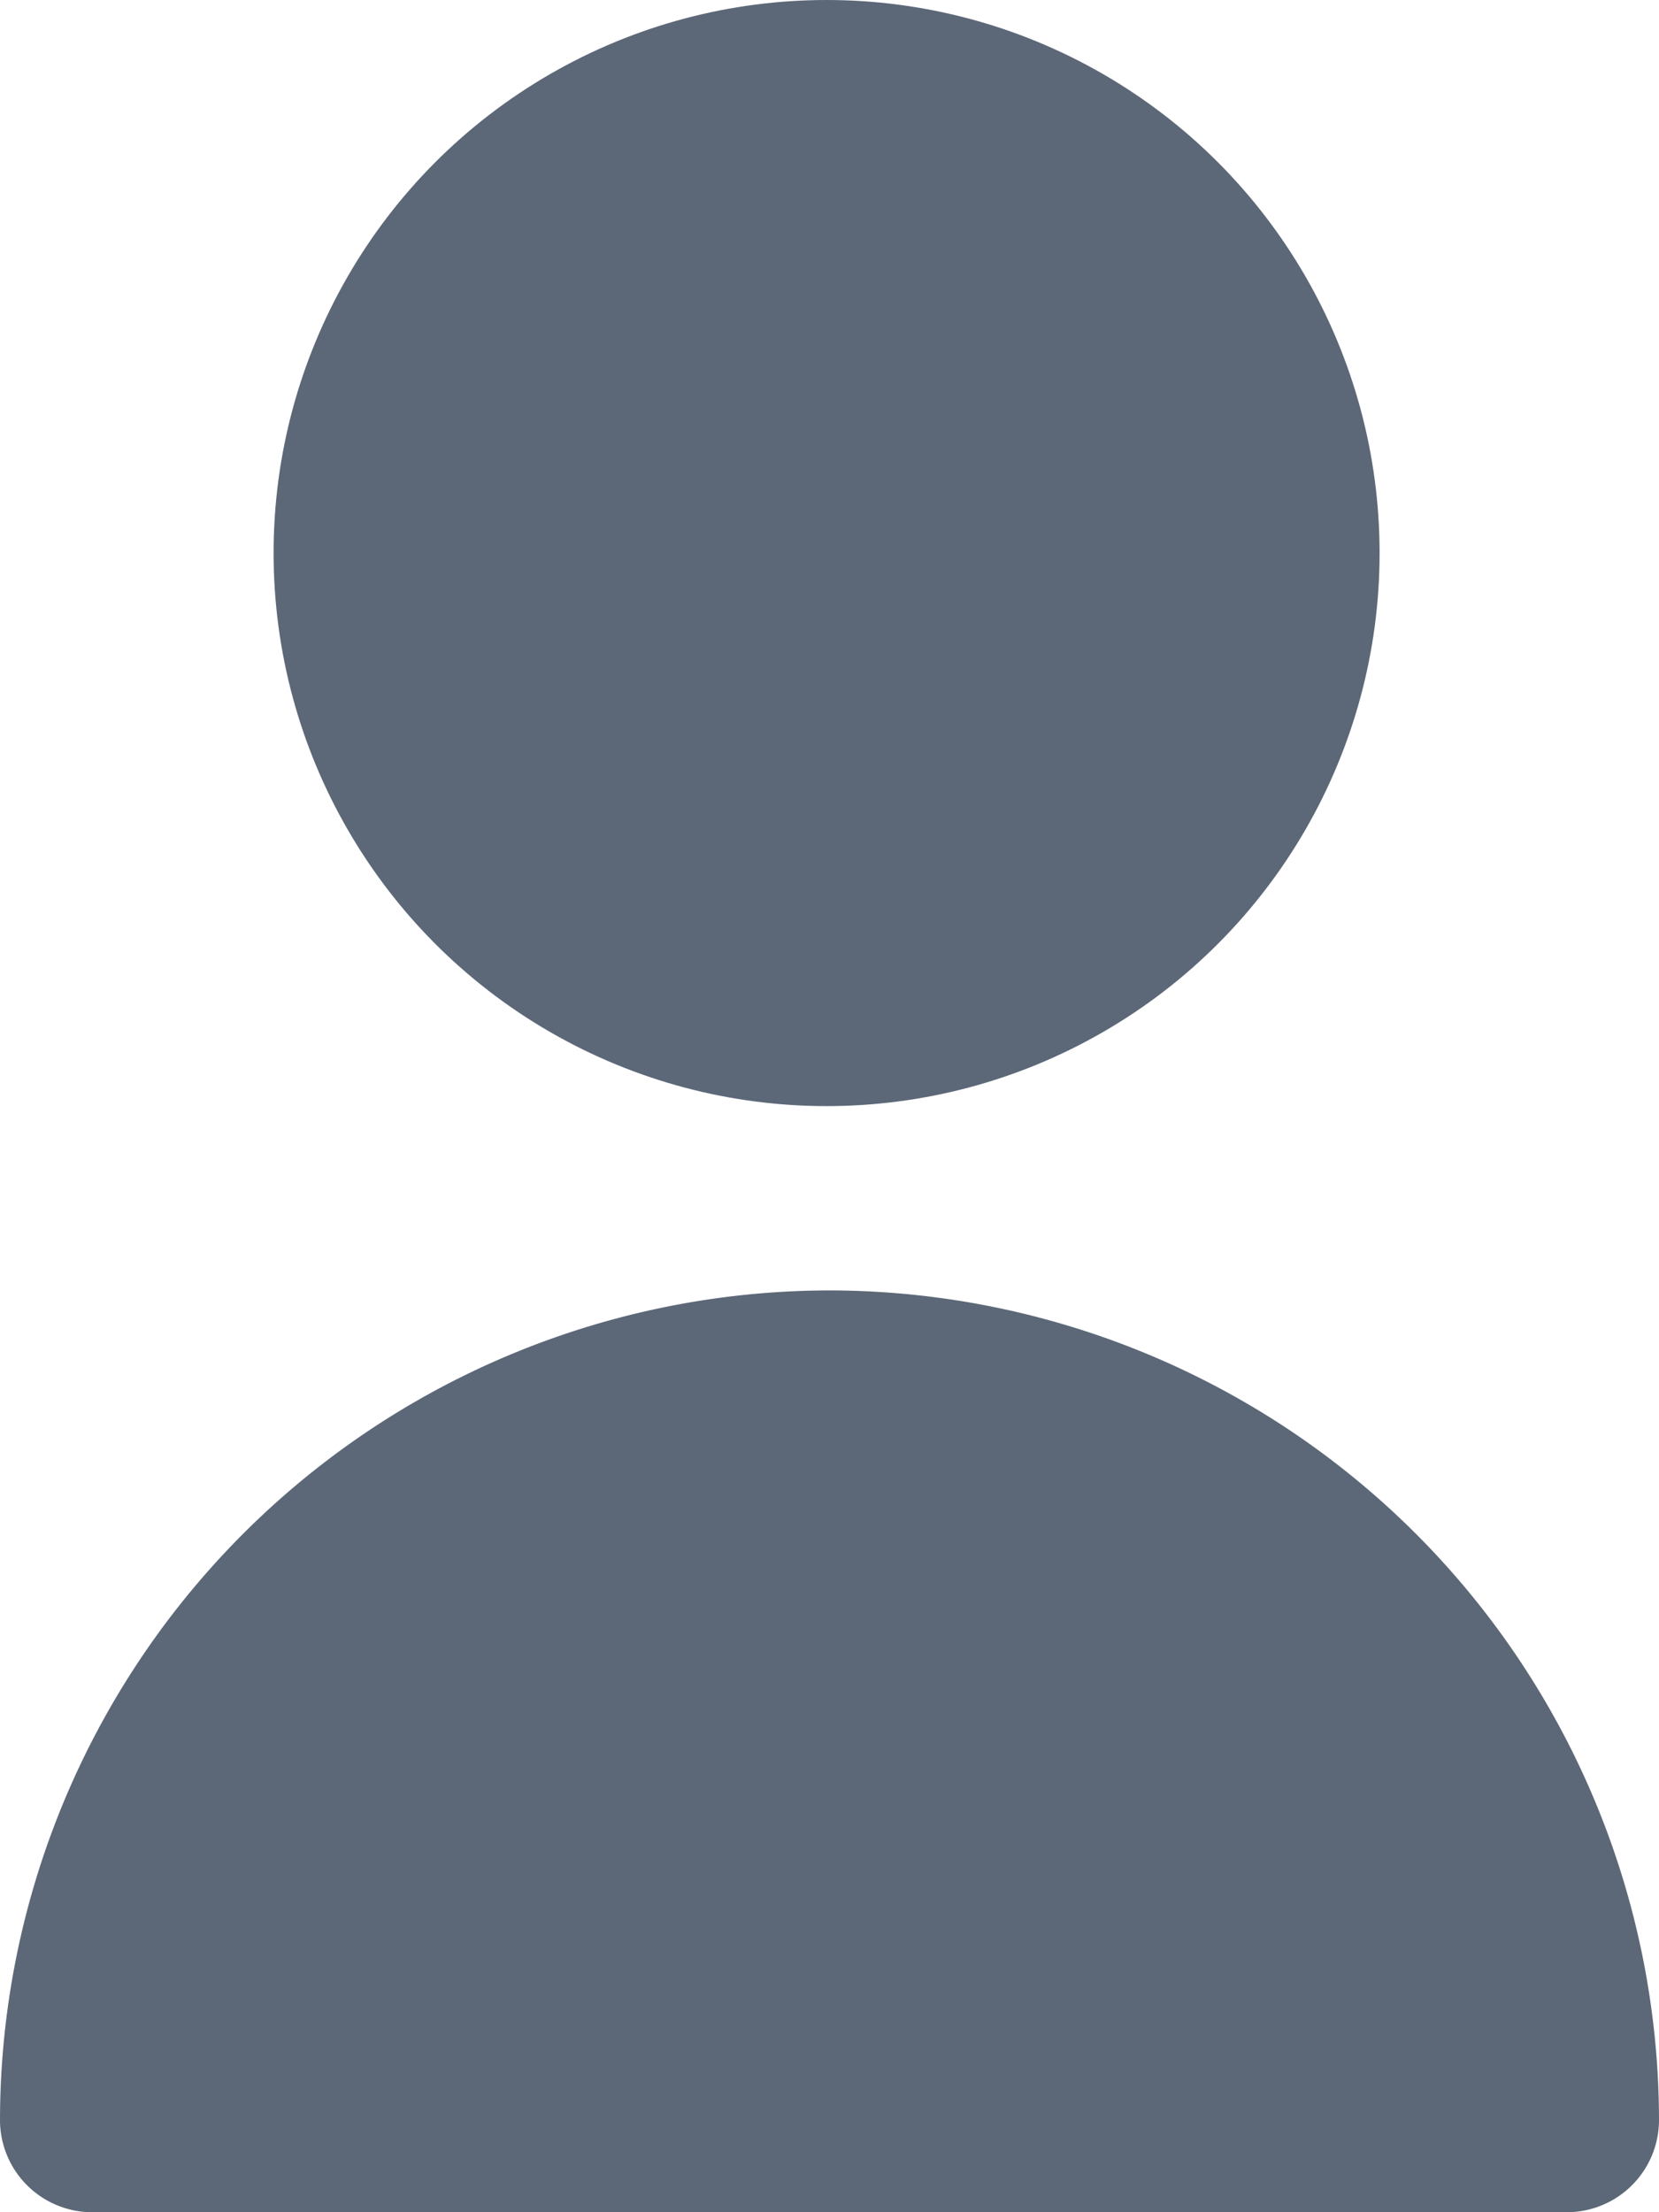 <svg xmlns="http://www.w3.org/2000/svg" width="14.25" height="19" viewBox="0 0 14.25 19">
  <g id="Group_1962" data-name="Group 1962" transform="translate(-1456 -13462)">
    <circle id="Ellipse_484" data-name="Ellipse 484" cx="4.75" cy="4.75" r="4.75" transform="translate(1458.35 13462)" fill="#5c6878"/>
    <path id="Path_83611" data-name="Path 83611" d="M71.125,298.667A7.133,7.133,0,0,0,64,305.792a.792.792,0,0,0,.792.792H77.458a.792.792,0,0,0,.792-.792A7.133,7.133,0,0,0,71.125,298.667Z" transform="translate(1392 13174.416)" fill="#5c6878"/>
  </g>
</svg>
